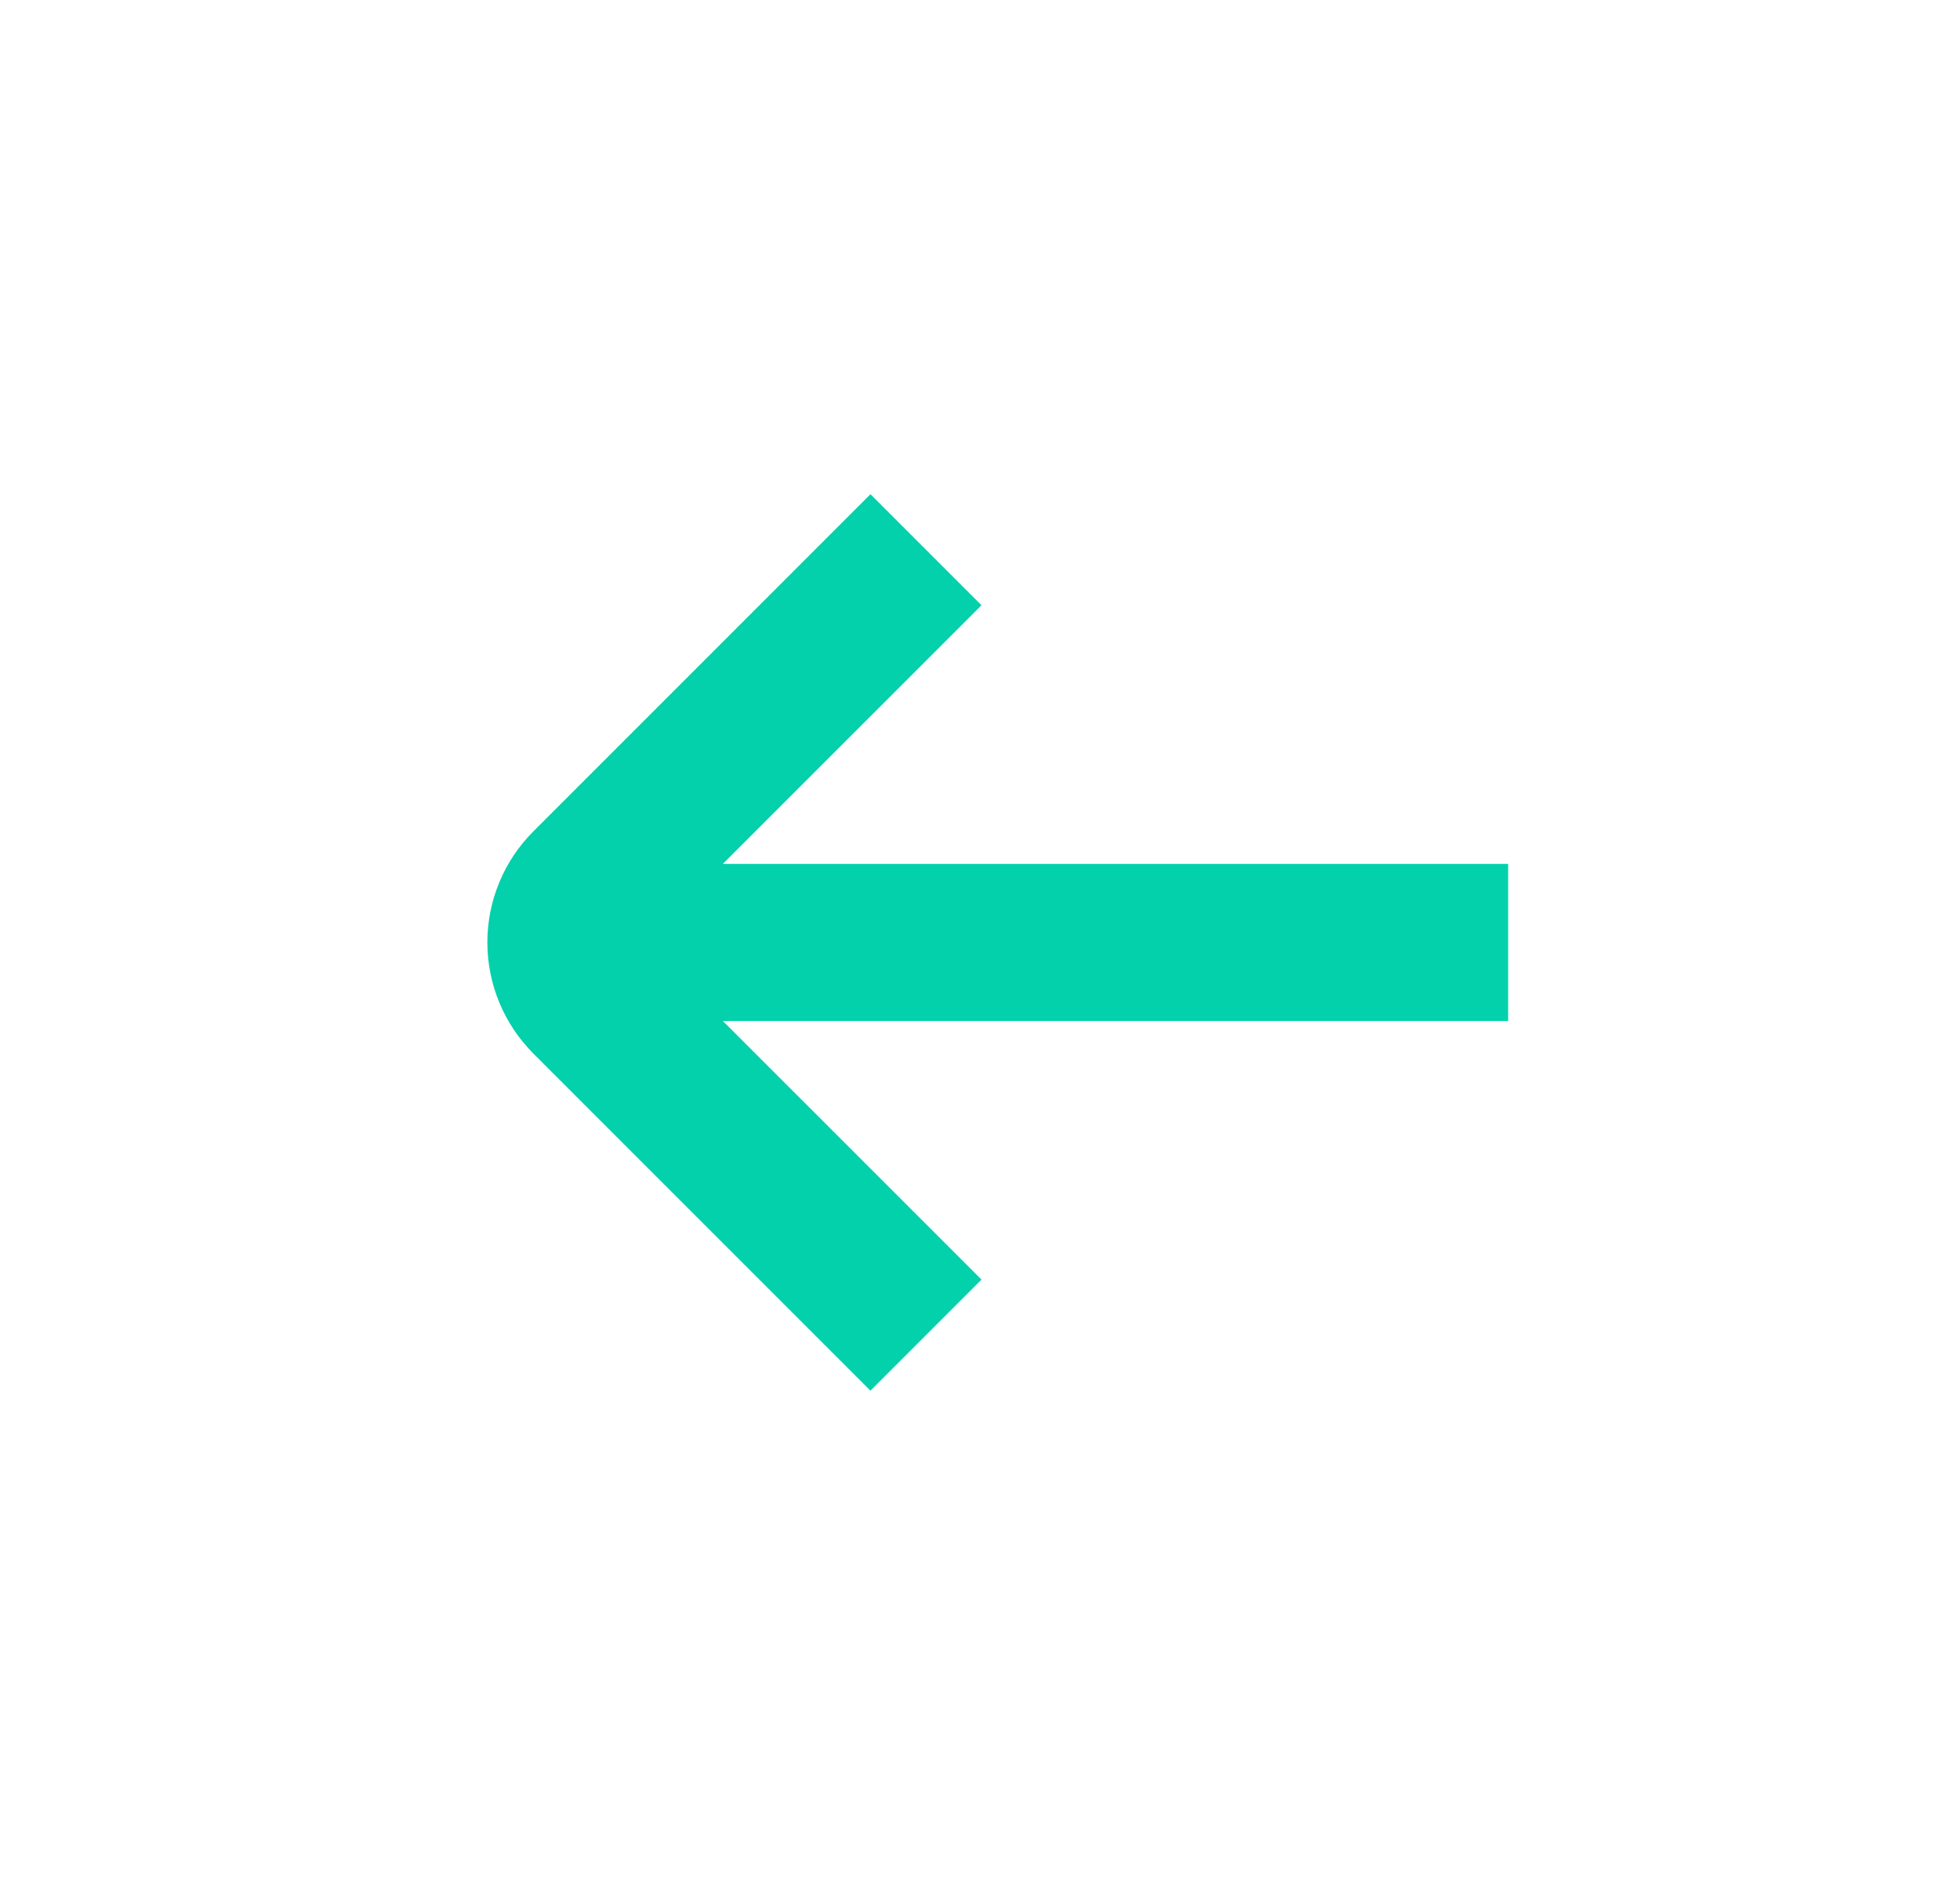 <svg width="26" height="25" viewBox="0 0 26 25" fill="none" xmlns="http://www.w3.org/2000/svg">
<path
        d="M20.006 11.458H9.589L13.02 8.028L11.547 6.555L7.075 11.027C6.684 11.418 6.465 11.947 6.465 12.5C6.465 13.052 6.684 13.582 7.075 13.973L11.547 18.445L13.02 16.972L9.589 13.542H20.006V11.458Z"
        fill="#03D1AB" />
</svg>
